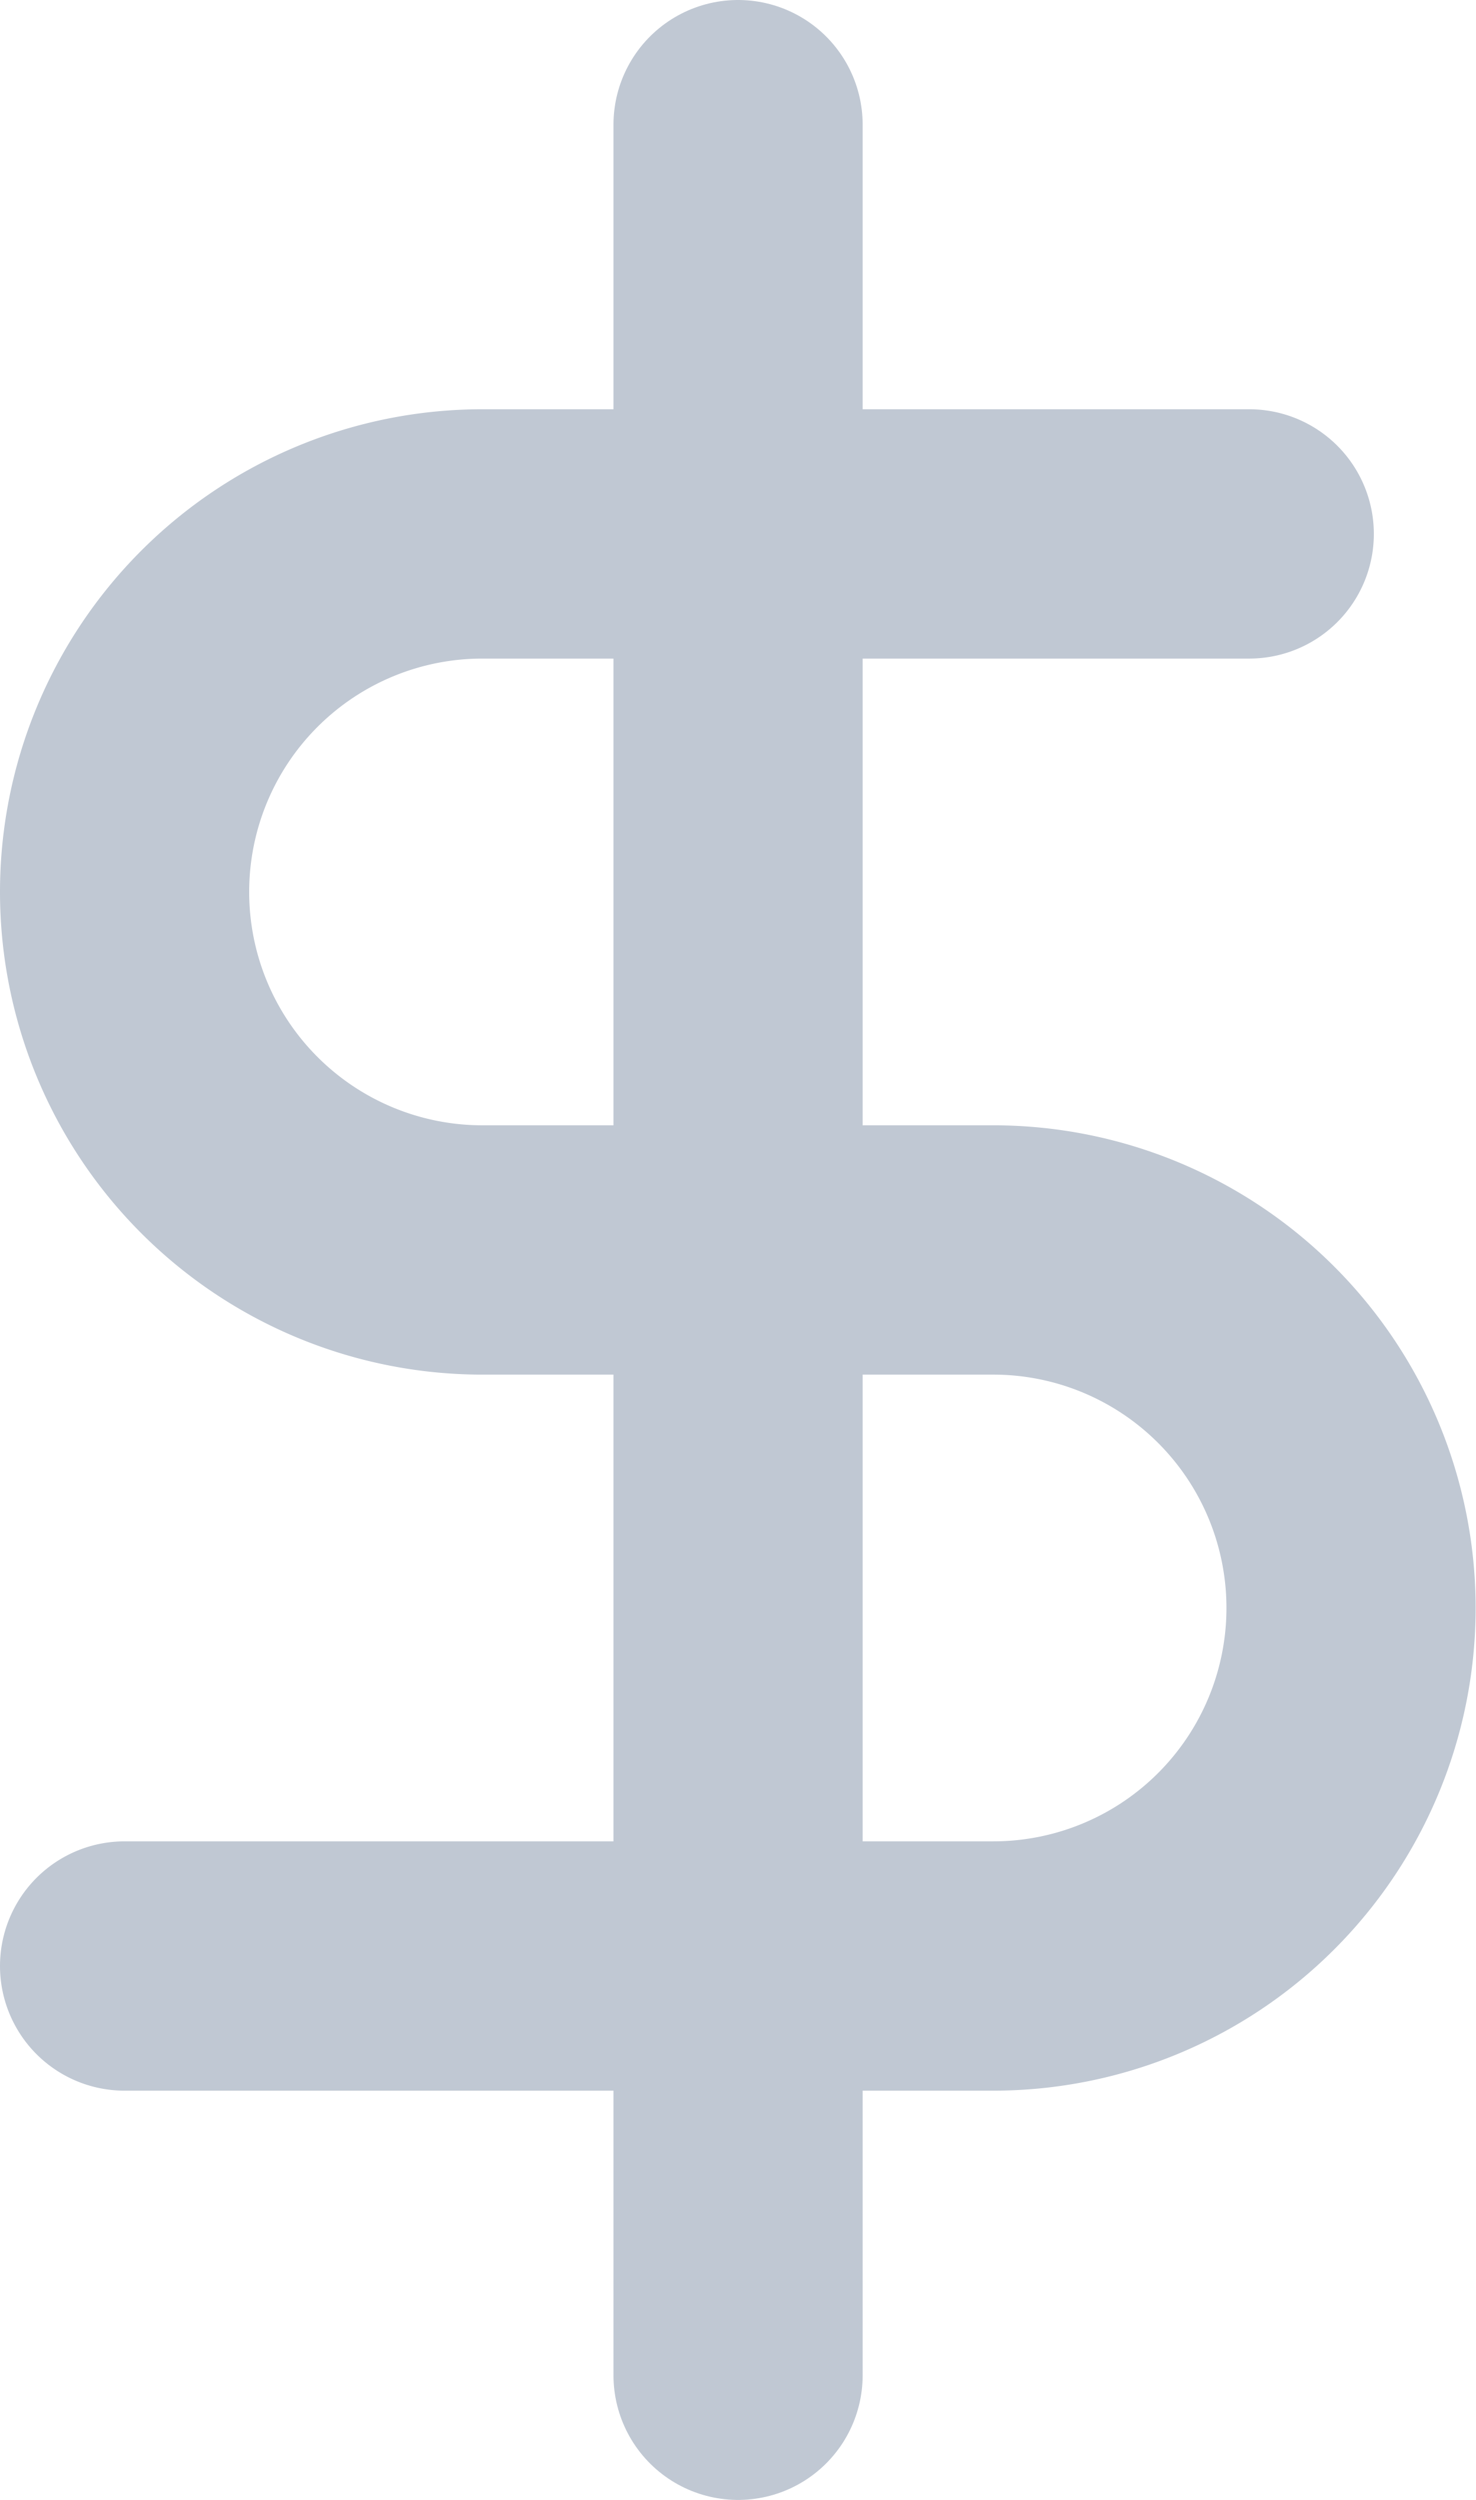 <svg xmlns="http://www.w3.org/2000/svg" width="11.847" height="20.054" viewBox="0 0 11.847 20.054">
  <g id="Group_340474" data-name="Group 340474" transform="translate(-150 -557.946)">
    <path id="Path_461687" data-name="Path 461687" d="M18.027,7.5H11.872a2.872,2.872,0,0,0,0,5.744h4.1a2.872,2.872,0,0,1,0,5.744H9" transform="translate(142 554.729)" fill="none" stroke="#c0c8d3" stroke-linecap="round" stroke-linejoin="round" stroke-width="2"/>
    <path id="Path_461686" data-name="Path 461686" d="M18,1.5V19.554" transform="translate(137.924 557.446)" fill="none" stroke="#c0c8d3" stroke-linecap="round" stroke-linejoin="round" stroke-width="2"/>
  </g>
</svg>
